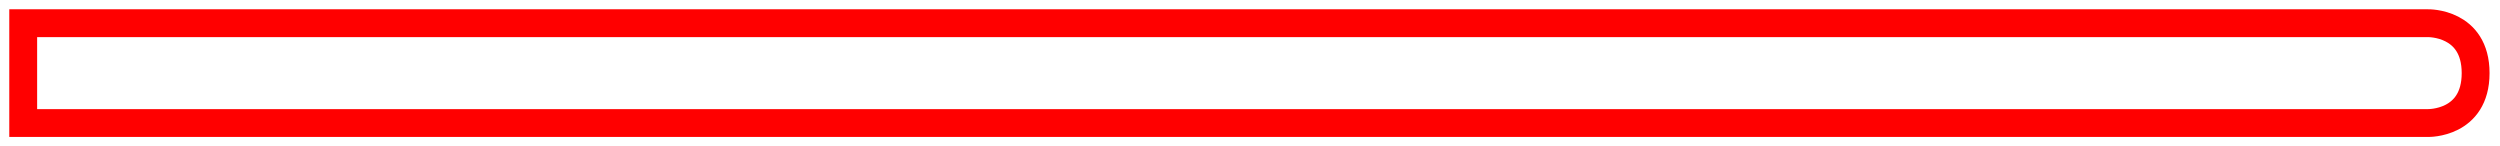 <svg width="1077" height="63" viewBox="0 0 1077 63" fill="none" xmlns="http://www.w3.org/2000/svg">
<g id="lightsaber-light" filter="url(#filter0_f)">
<path d="M10 53H1046C1046 53 1066.5 53.5 1066.5 31.5C1066.5 9.5 1046 10 1046 10H10V53Z" fill="white"/>
<path d="M10 53H1046C1046 53 1066.5 53.5 1066.5 31.5C1066.5 9.5 1046 10 1046 10H10V53Z" stroke="#FF0000" stroke-width="12"/>
</g>
<defs>
<filter id="filter0_f" x="0" y="-0.001" width="1076.5" height="63.002" filterUnits="userSpaceOnUse" color-interpolation-filters="sRGB">
<feFlood flood-opacity="0" result="BackgroundImageFix"/>
<feBlend mode="normal" in="SourceGraphic" in2="BackgroundImageFix" result="shape"/>
<feGaussianBlur stdDeviation="2" result="effect1_foregroundBlur"/>
</filter>
</defs>
</svg>
